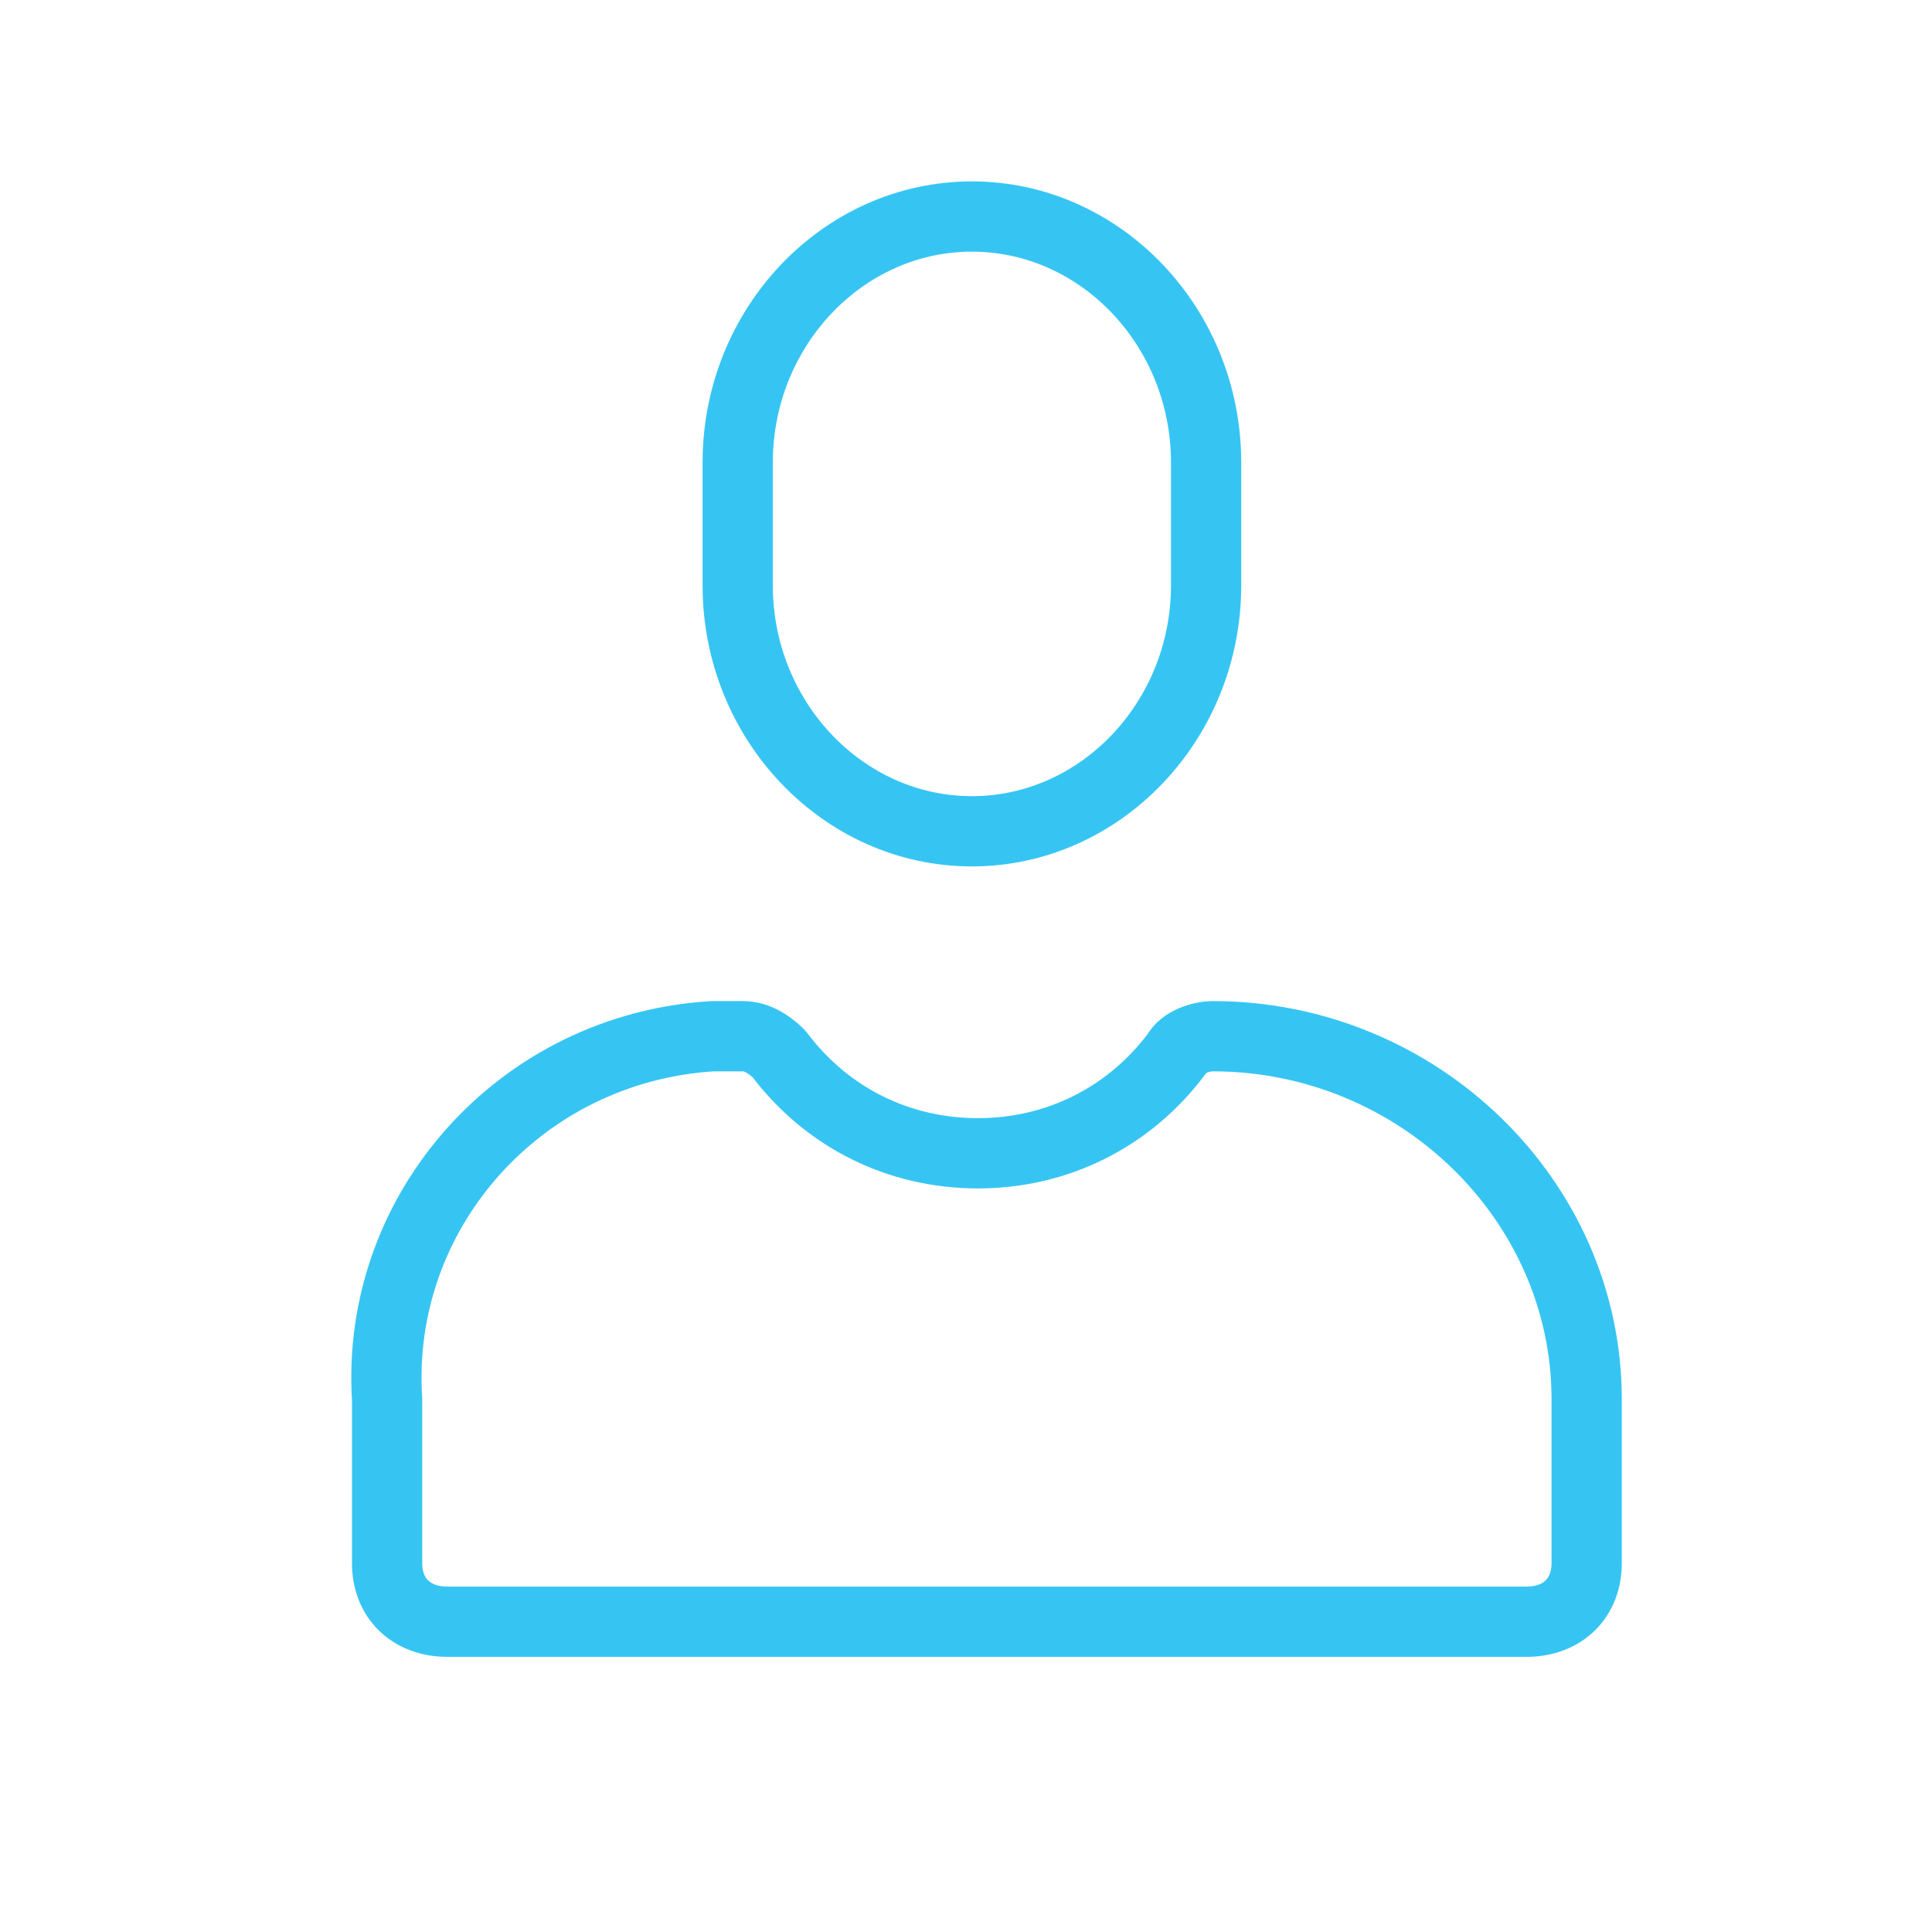 <svg width="55" height="55" viewBox="0 0 55 55" fill="none" xmlns="http://www.w3.org/2000/svg">
<path d="M27.668 23.665C24.001 23.665 21.001 20.515 21.001 16.665V13.165C21.001 9.314 24.001 6.164 27.668 6.164C31.335 6.164 34.335 9.314 34.335 13.165V16.665C34.335 20.515 31.335 23.665 27.668 23.665Z" stroke="#36C5F3" stroke-width="2" stroke-miterlimit="10" stroke-linecap="round" stroke-linejoin="round"/>
<path d="M21.145 29.499C21.488 29.499 21.831 29.666 22.174 29.999C23.547 31.832 25.606 32.832 27.837 32.832C30.068 32.832 32.127 31.832 33.5 29.999C33.672 29.666 34.186 29.499 34.529 29.499C40.364 29.499 45.169 34.166 45.169 39.833V44.5C45.169 45.5 44.482 46.167 43.453 46.167H12.736C11.706 46.167 11.02 45.5 11.02 44.5V39.833C10.677 34.499 14.795 29.832 20.287 29.499C20.63 29.499 20.801 29.499 21.145 29.499Z" stroke="#36C5F3" stroke-width="2" stroke-miterlimit="10" stroke-linecap="round" stroke-linejoin="round"/>
</svg>
